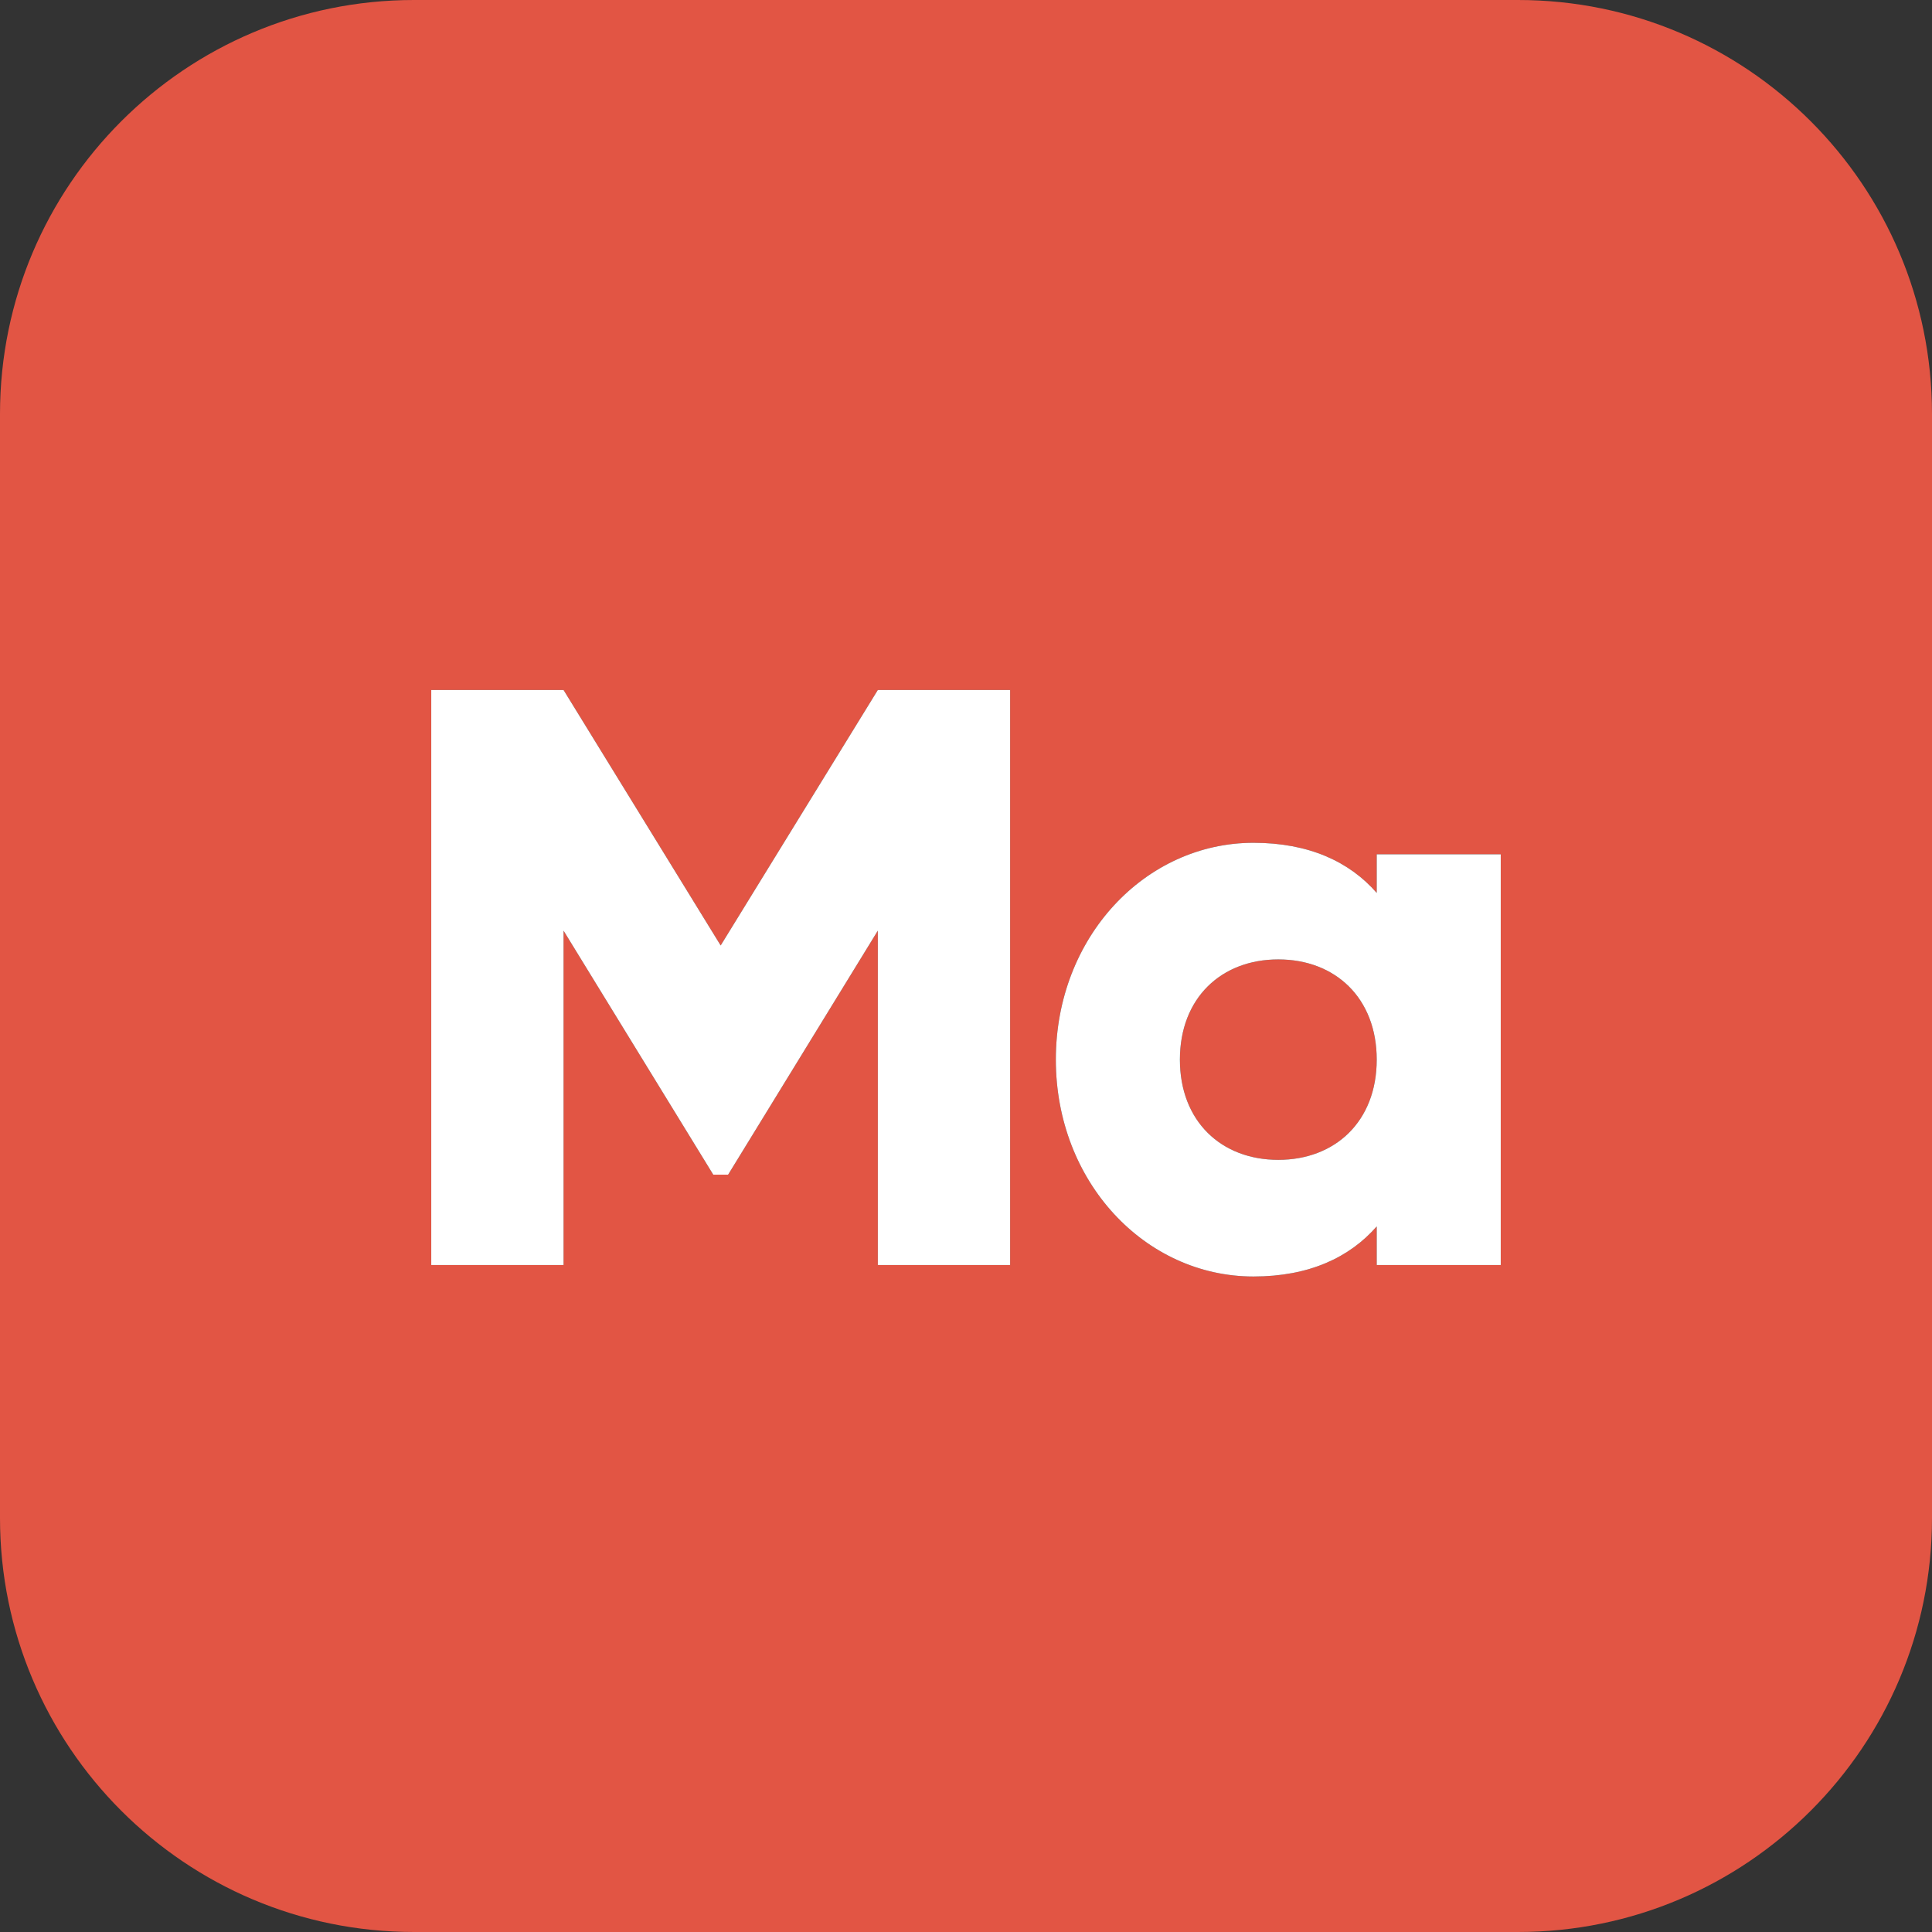 <svg xmlns:xlink="http://www.w3.org/1999/xlink" width="56" height="56" viewBox="0 0 56 56" fill="none" xmlns="http://www.w3.org/2000/svg" class="hide-for-xlarge IconLogoSquare_logoIcon__zWUEH icon"><rect x="0" y="0" width="56" height="56" fill="#333333" stroke="none"/><g id="mate-logo-square-fill" fill="#E25544"><path d="M34.2 30.714C34.2 32.5 35.398 33.619 37.052 33.619C38.706 33.619 39.905 32.5 39.905 30.714C39.905 28.929 38.706 27.809 37.052 27.809C35.398 27.809 34.2 28.929 34.2 30.714Z" fill="#E25544"></path><path fill-rule="evenodd" clip-rule="evenodd" d="M44 0C50.627 0 56 5.373 56 12V44C56 50.627 50.627 56 44 56H12C5.373 56 0 50.627 0 44V12C0 5.373 5.373 0 12 0H44ZM25.444 20H29.279V36.667H25.444V26.976L21.105 34.048H20.674L16.335 26.976V36.667H12.5V20H16.335L20.889 27.405L25.444 20ZM39.905 25.881V24.762H43.5V36.667H39.905V35.548C39.114 36.452 37.939 37 36.333 37C33.193 37 30.604 34.262 30.604 30.714C30.604 27.167 33.193 24.429 36.333 24.429C37.939 24.429 39.114 24.976 39.905 25.881Z" fill="#E25544"></path></g><g id="mate-logo-square-text" fill="#FFFFFF"><path d="M29.279 20H25.444L20.889 27.405L16.335 20H12.5V36.667H16.335V26.976L20.674 34.048H21.105L25.444 26.976V36.667H29.279V20Z" fill="#FFFFFF"></path><path d="M39.905 24.762V25.881C39.114 24.976 37.939 24.429 36.333 24.429C33.193 24.429 30.604 27.167 30.604 30.714C30.604 34.262 33.193 37 36.333 37C37.939 37 39.114 36.452 39.905 35.548V36.667H43.5V24.762H39.905ZM37.052 33.619C35.398 33.619 34.2 32.5 34.2 30.714C34.2 28.929 35.398 27.809 37.052 27.809C38.706 27.809 39.905 28.929 39.905 30.714C39.905 32.5 38.706 33.619 37.052 33.619Z" fill="#FFFFFF"></path></g></svg>